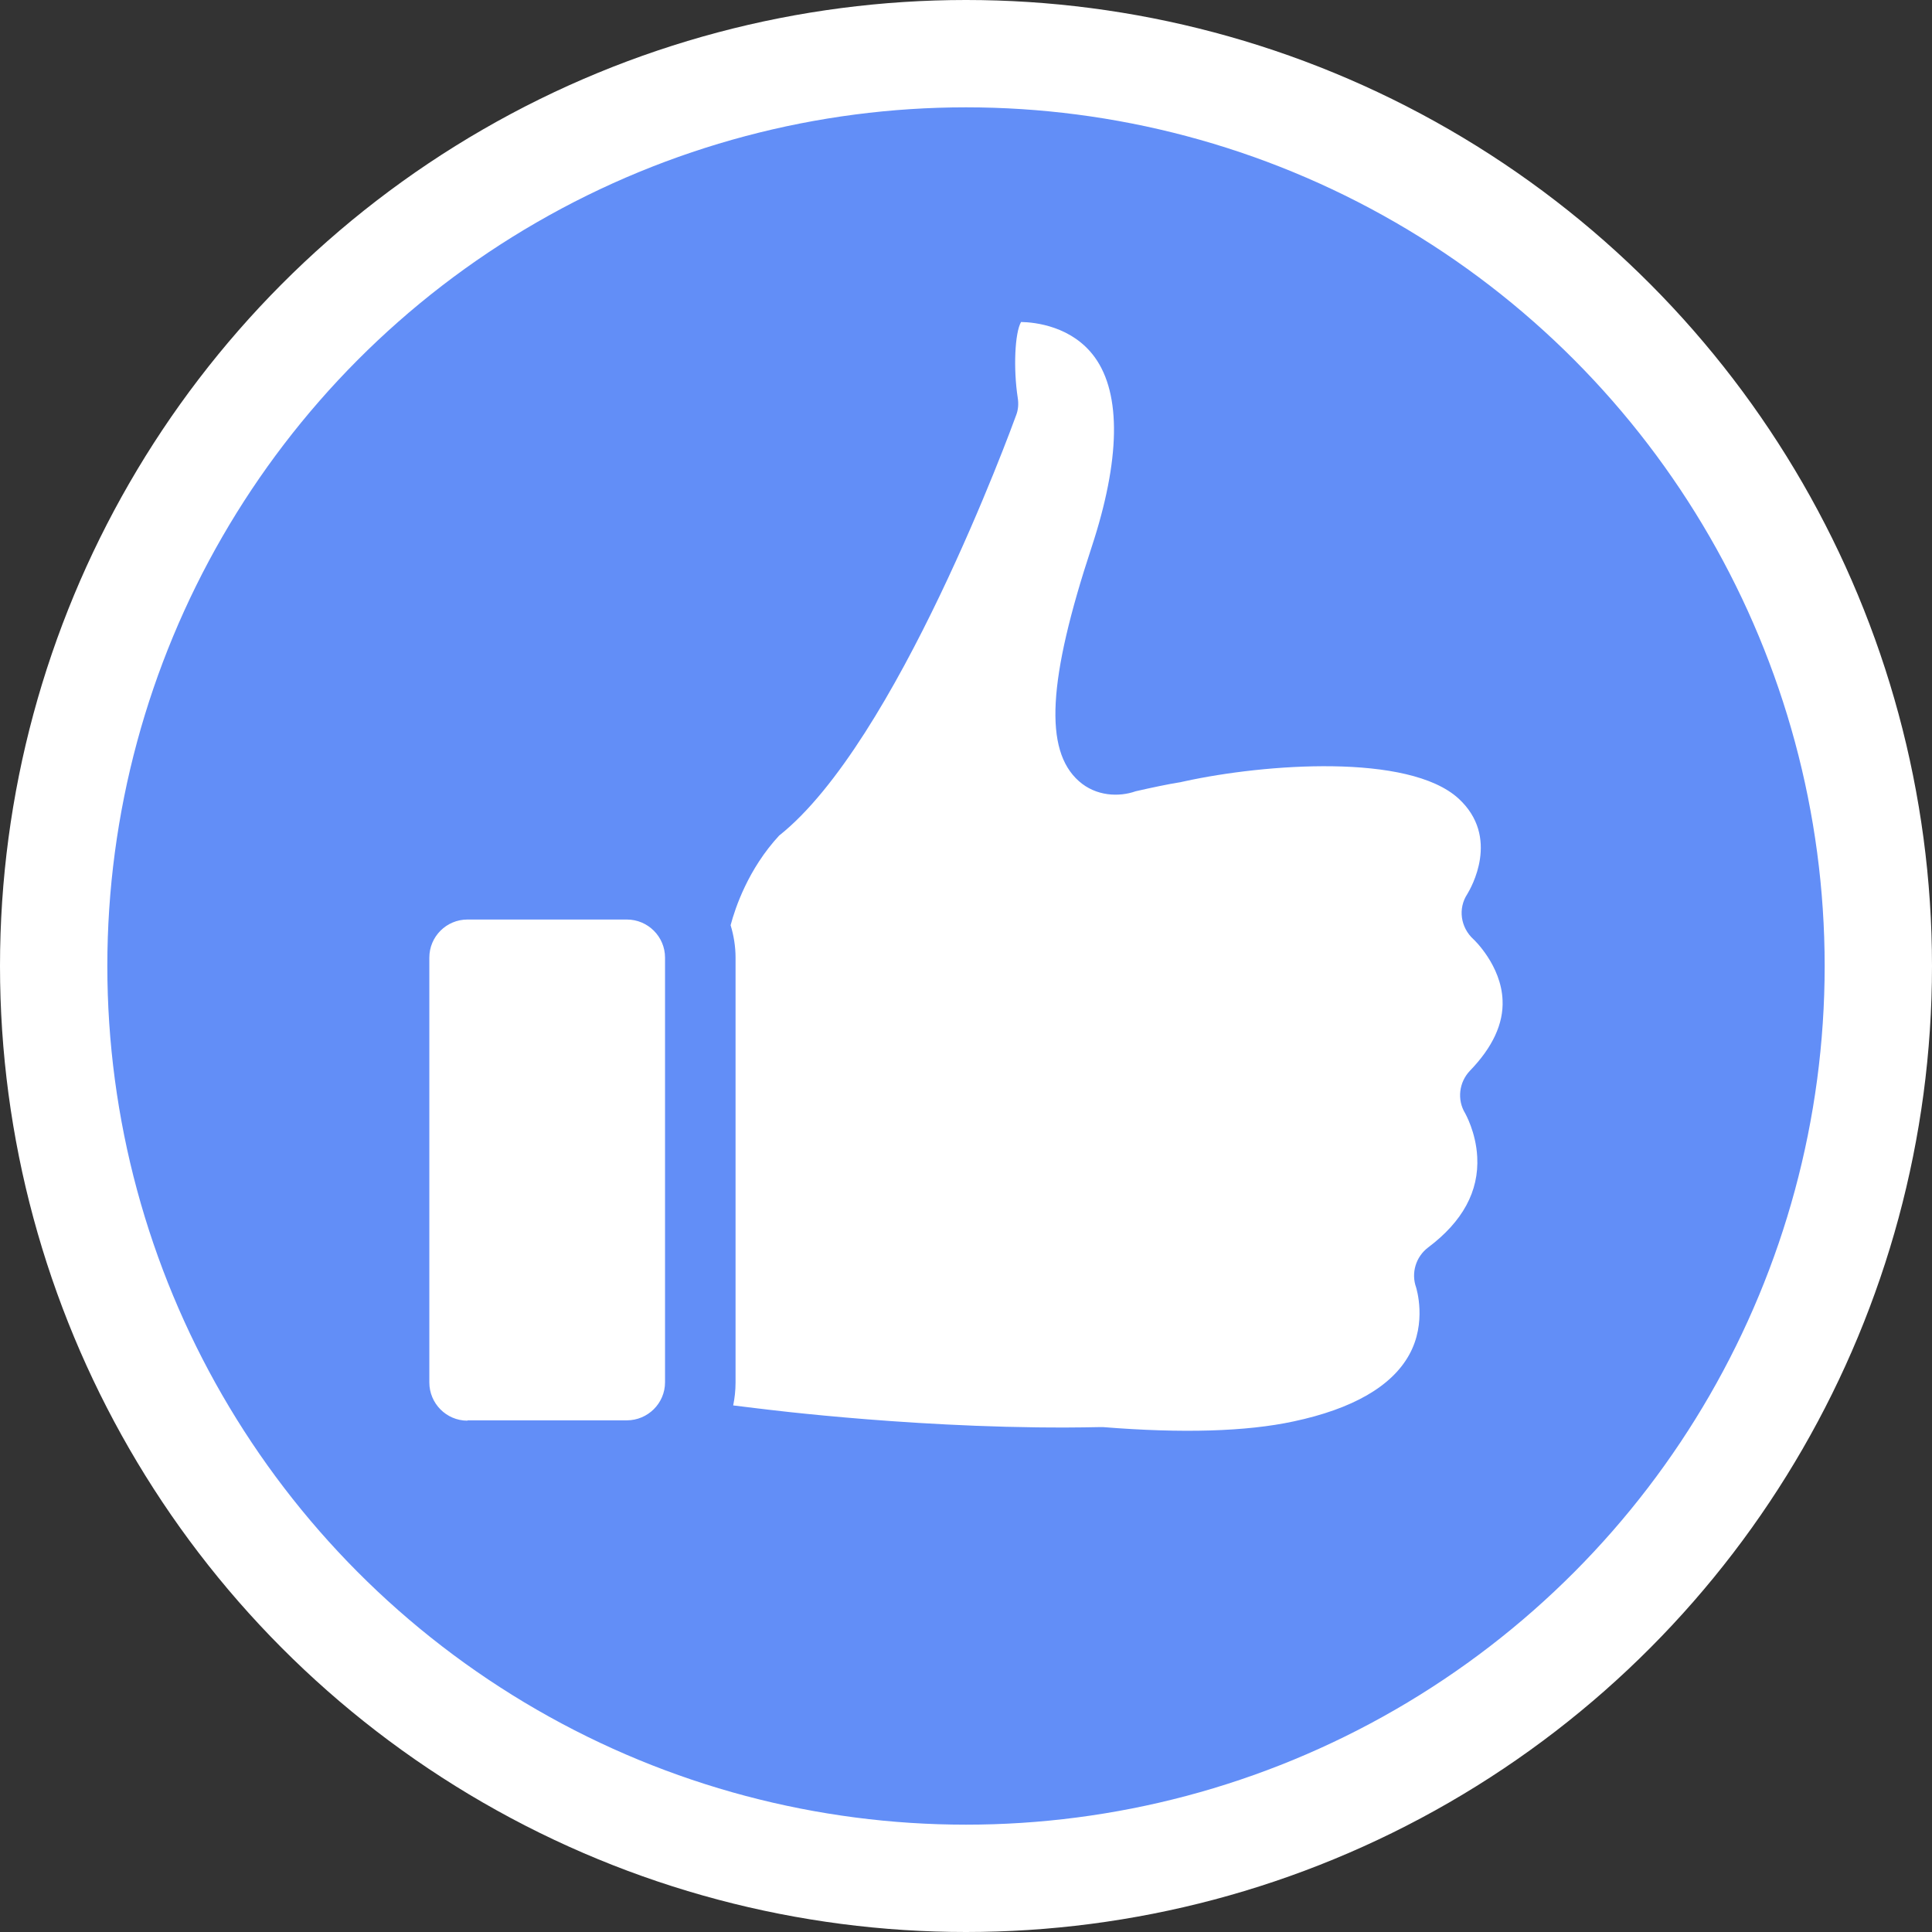 <svg xmlns="http://www.w3.org/2000/svg" width="18" height="18" fill="none" viewBox="0 0 18 18">
    <rect x="0" y="0" width="18" height="18" fill="#333333" stroke="none"/>
    <circle cx="9" cy="9" r="8.5" fill="#628EF7" stroke="#fff"/>
    <path fill="#fff" d="M4.355 13.236c-.197 0-.355-.161-.355-.356V8.922c0-.197.16-.355.355-.355H5.84c.197 0 .356.16.356.355v3.956c0 .197-.161.355-.356.355H4.355v.002zm9.34-3.26c-.102.107-.122.27-.044.397 0 .002.1.173.112.406.017.32-.136.602-.457.843-.115.087-.161.238-.112.374 0 .003.104.324-.066.628-.163.293-.526.502-1.076.619-.44.095-1.04.112-1.774.053h-.035c-1.565.034-3.147-.17-3.164-.172h-.002l-.246-.03c.014-.068.022-.14.022-.214V8.922c0-.104-.017-.207-.046-.302.043-.163.165-.525.452-.835 1.093-.866 2.162-3.79 2.208-3.916.02-.051.024-.107.015-.163-.042-.273-.027-.606.031-.706.13.002.477.039.687.329.248.343.238.956-.03 1.77-.408 1.238-.443 1.89-.119 2.178.16.143.375.15.53.095.15-.034.29-.064.424-.086l.032-.007c.747-.163 2.086-.263 2.551.16.394.361.114.838.083.89-.09.136-.063.313.058.423.003.002.258.243.27.567.01.217-.092.438-.304.657z"/>
</svg>
